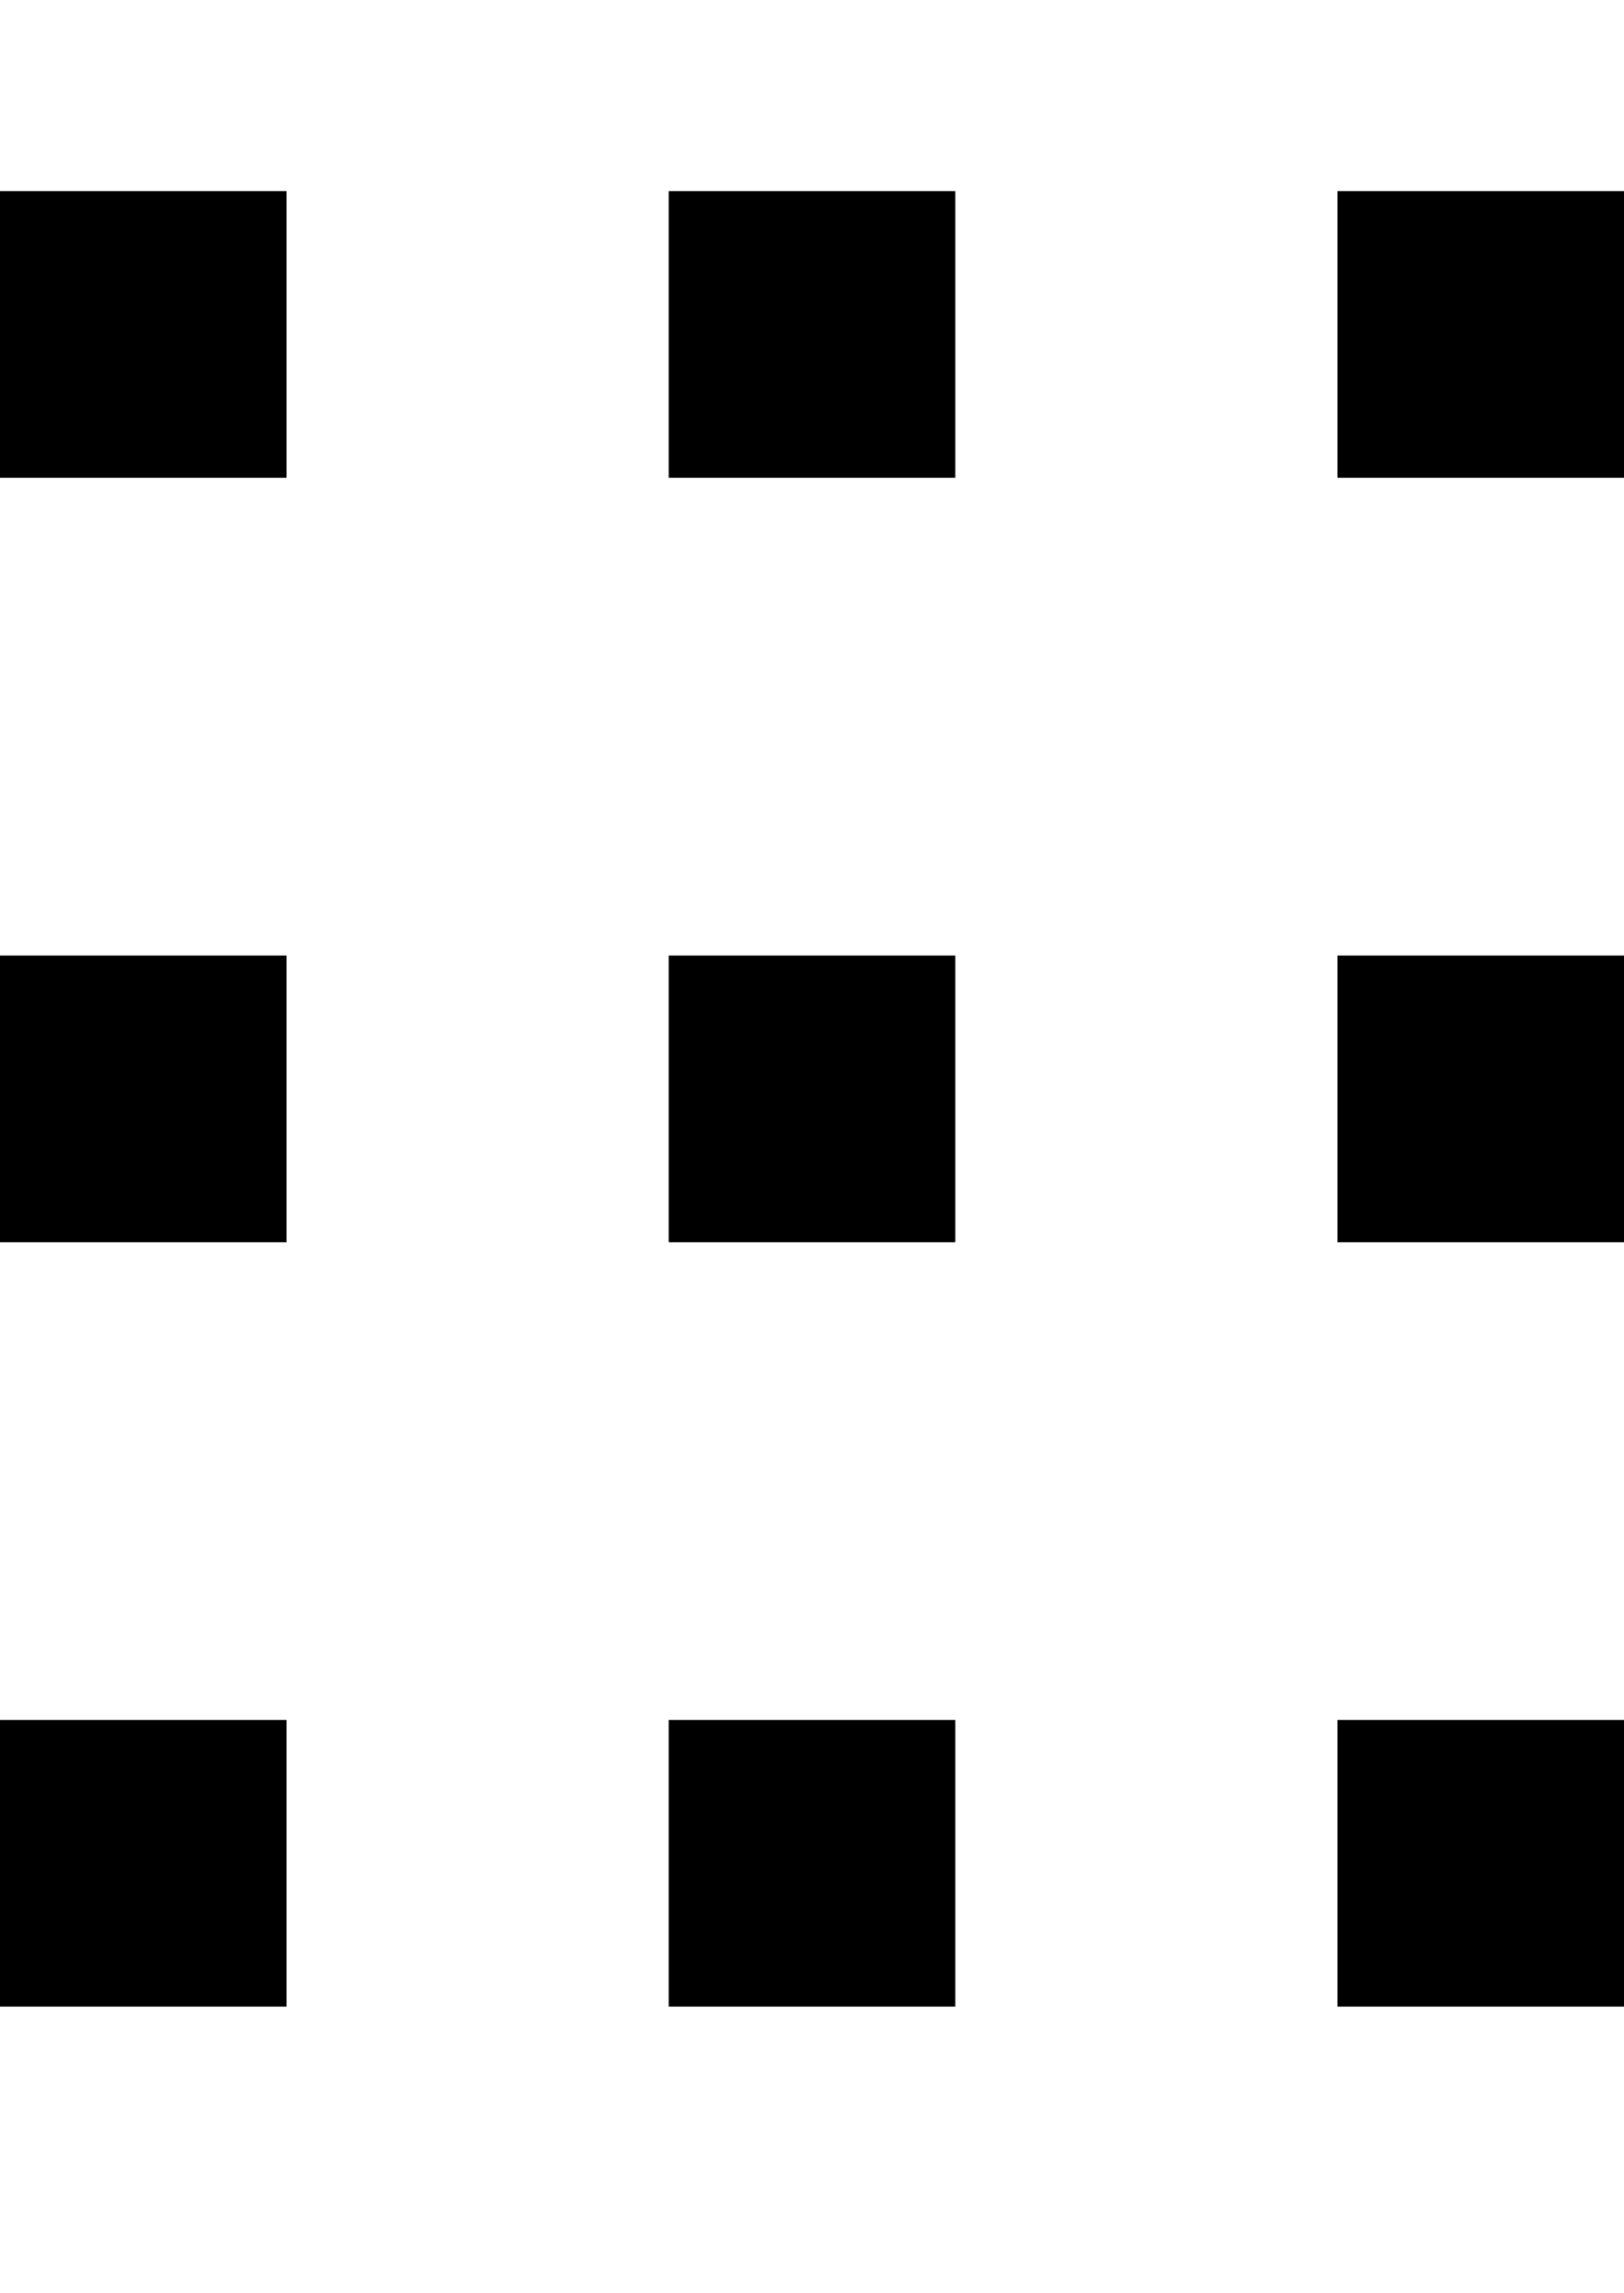 <?xml version="1.0" encoding="utf-8"?>
<!-- Generator: Adobe Illustrator 19.0.1, SVG Export Plug-In . SVG Version: 6.00 Build 0)  -->
<svg version="1.1" id="Ebene_1" xmlns="http://www.w3.org/2000/svg" xmlns:xlink="http://www.w3.org/1999/xlink" x="0px" y="0px"
	 viewBox="0 0 17 24" style="enable-background:new 0 0 17 24;" xml:space="preserve">
<rect y="2" width="3" height="3"/>
<rect x="14" y="2" width="3" height="3"/>
<rect x="7" y="2" width="3" height="3"/>
<rect y="18" width="3" height="3"/>
<rect x="14" y="18" width="3" height="3"/>
<rect x="7" y="18" width="3" height="3"/>
<rect y="10" width="3" height="3"/>
<rect x="14" y="10" width="3" height="3"/>
<rect x="7" y="10" width="3" height="3"/>
</svg>
